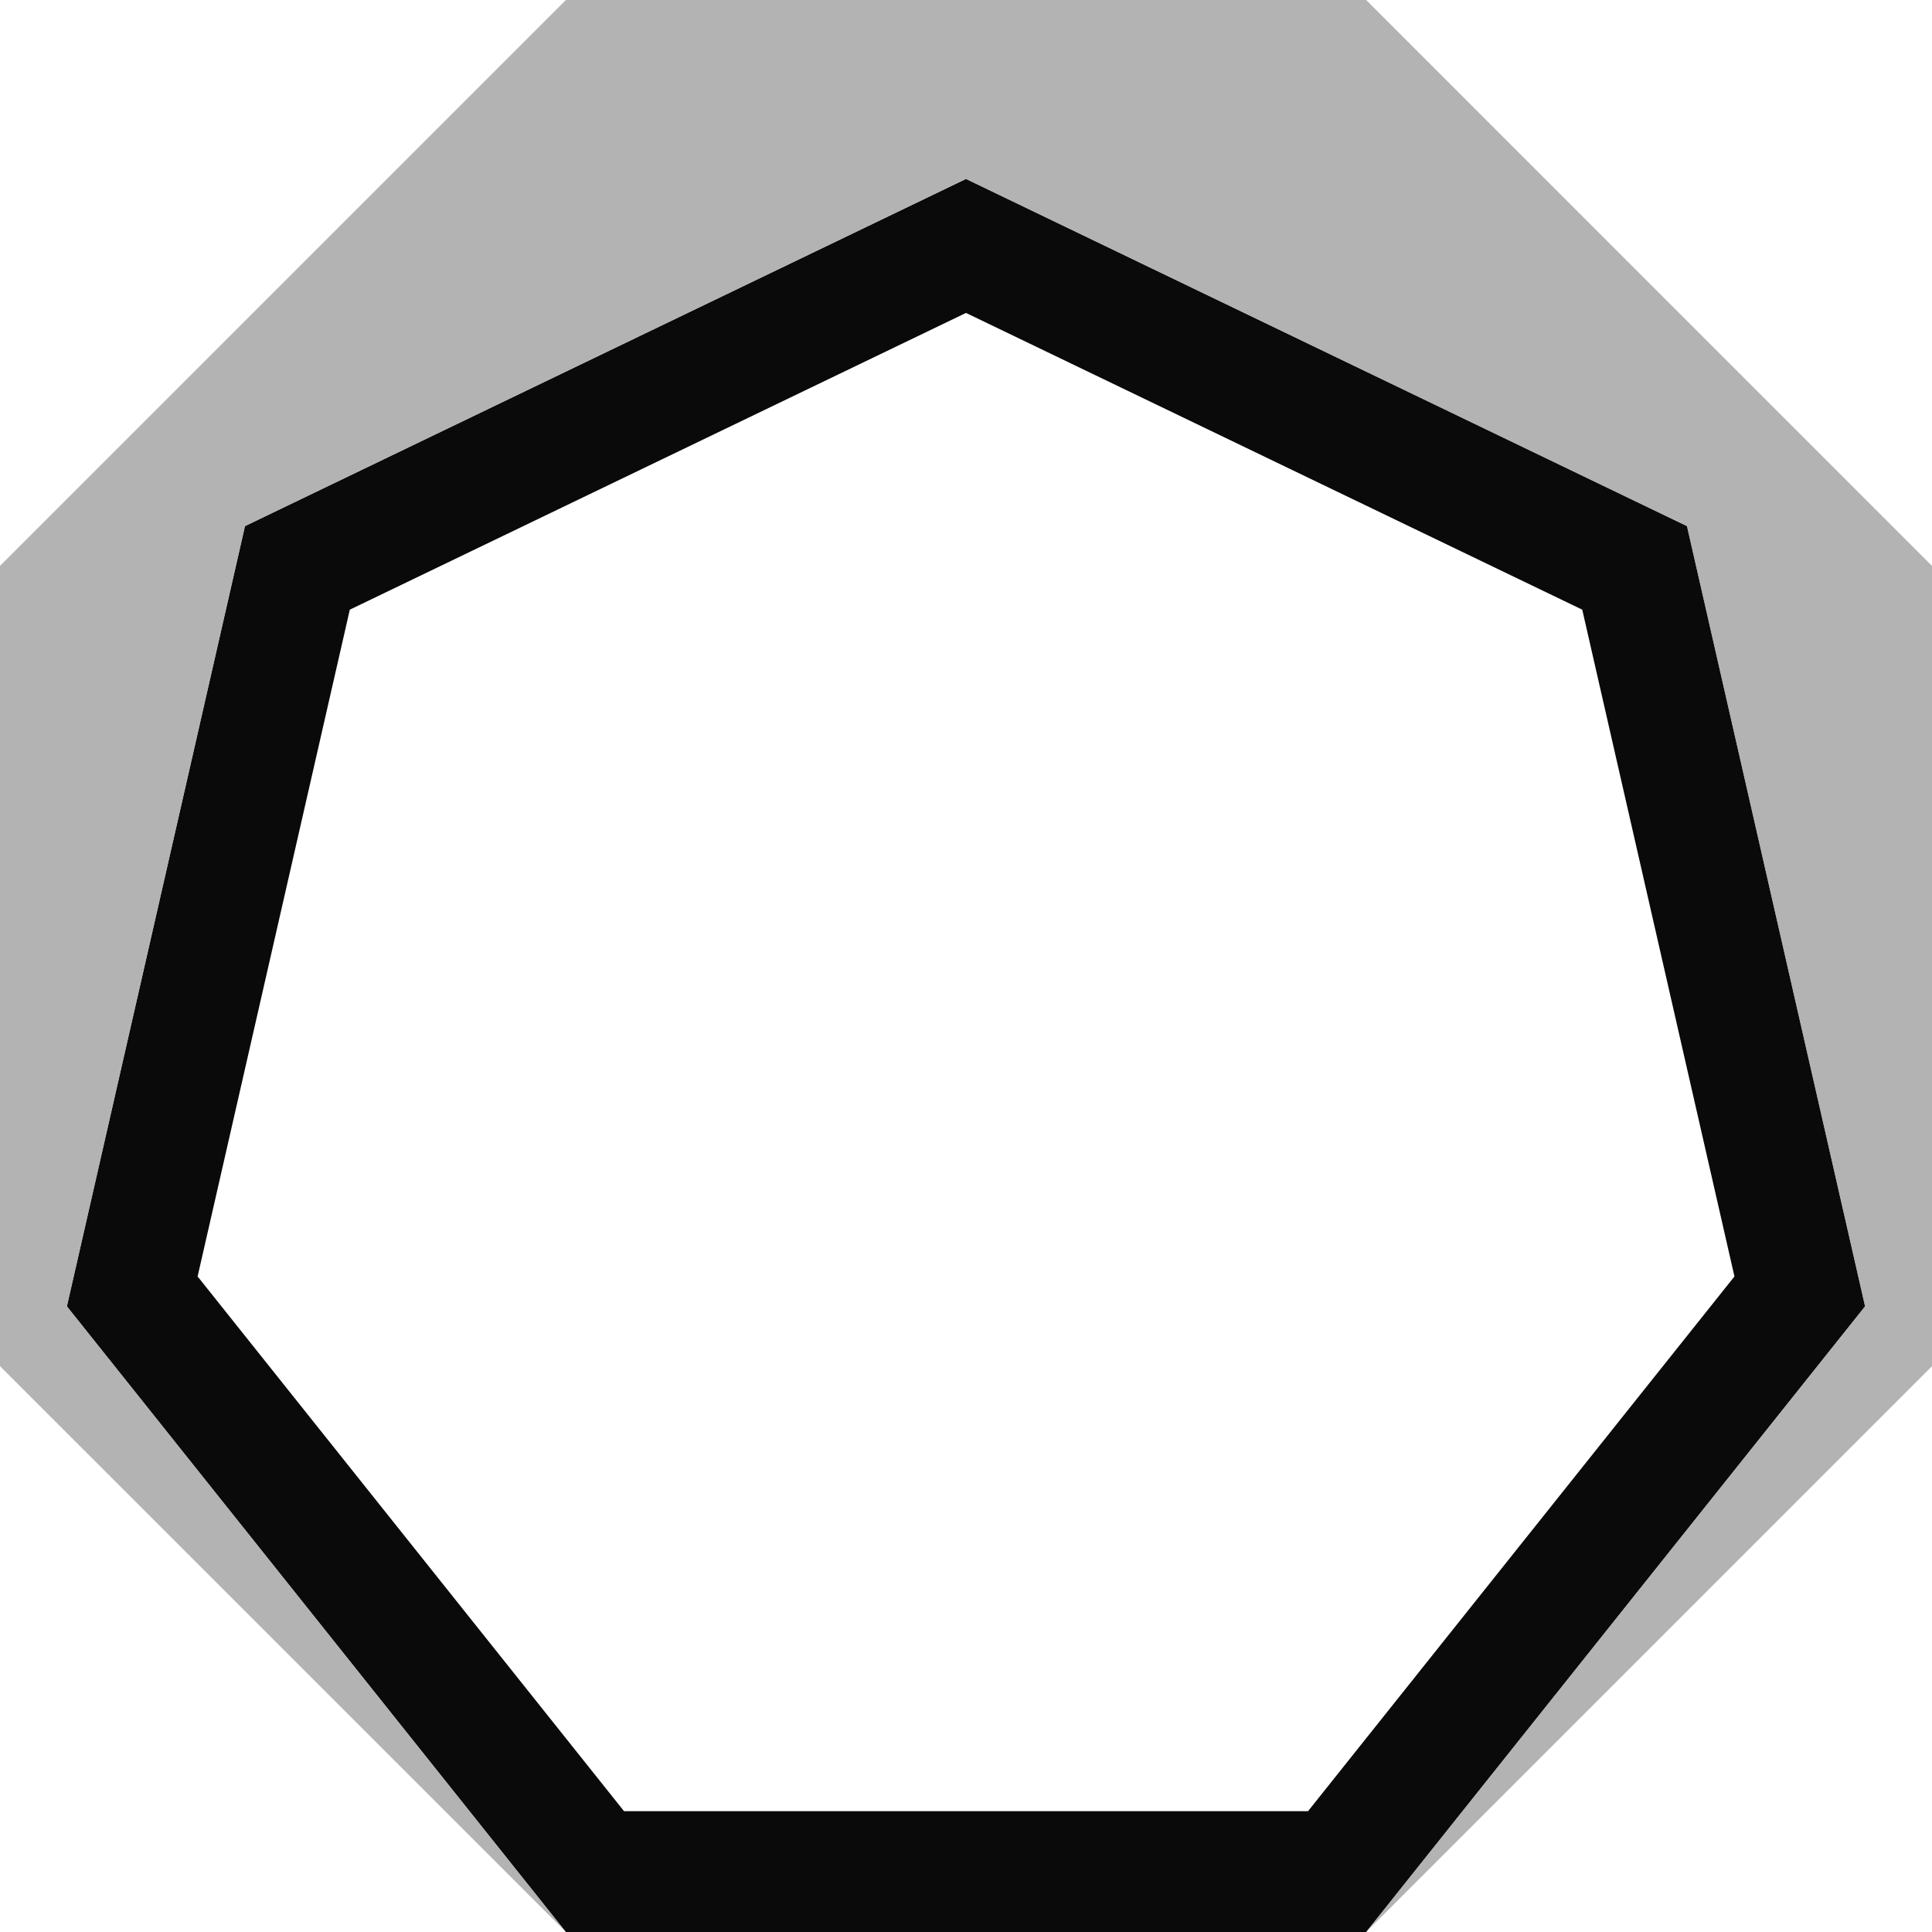<?xml version="1.0" encoding="UTF-8" standalone="no"?>
<svg
   width="32"
   height="32"
   viewBox="0 -32 32 32"
   version="1.1"
   style="fill:none;stroke-linecap:round;stroke-linejoin:round"
   id="svg27"
   sodipodi:docname="spinner-32-08.svg"
   inkscape:export-filename="spinner-32-08.png"
   inkscape:export-xdpi="96"
   inkscape:export-ydpi="96"
   inkscape:version="1.4 (e7c3feb100, 2024-10-09)"
   xmlns:inkscape="http://www.inkscape.org/namespaces/inkscape"
   xmlns:sodipodi="http://sodipodi.sourceforge.net/DTD/sodipodi-0.dtd"
   xmlns="http://www.w3.org/2000/svg"
   xmlns:svg="http://www.w3.org/2000/svg"
   xmlns:rdf="http://www.w3.org/1999/02/22-rdf-syntax-ns#"
   xmlns:cc="http://creativecommons.org/ns#"
   xmlns:dc="http://purl.org/dc/elements/1.1/">
  <defs
     id="defs27" />
  <sodipodi:namedview
     id="namedview27"
     pagecolor="#ffffff"
     bordercolor="#cccccc"
     borderopacity="1"
     inkscape:showpageshadow="0"
     inkscape:pageopacity="1"
     inkscape:pagecheckerboard="0"
     inkscape:deskcolor="#d1d1d1"
     inkscape:document-units="px"
     inkscape:zoom="28.281149"
     inkscape:cx="16.000057"
     inkscape:cy="16.000057"
     inkscape:window-width="1920"
     inkscape:window-height="1050"
     inkscape:window-x="0"
     inkscape:window-y="30"
     inkscape:window-maximized="1"
     inkscape:current-layer="svg27" />
  <path
     d="M 22.628,1.1393229e-4 30.892,-10.363 27.942,-23.286 16,-29.036 4.058,-23.286 1.108,-10.363 9.373,1.1393229e-4 Z M 16,-26.817 l 10.207,4.915 2.521,11.044 -7.063,8.857 H 10.336 l -7.063,-8.857 2.521,-11.044 z"
     style="fill:#0a0a0a;fill-opacity:1;stroke:none"
     id="path29" />
  <path
     d="M 9.373,-32 0,-22.627 V -9.372 L 9.373,1.1393229e-4 1.108,-10.363 l 2.949,-12.923 11.942,-5.751 11.942,5.751 2.95,12.923 L 22.628,1.1393229e-4 32,-9.372 V -22.627 L 22.628,-32 Z"
     style="opacity:0.8;fill:#a0a0a0;fill-opacity:1;stroke:none"
     id="path28" />
</svg>
